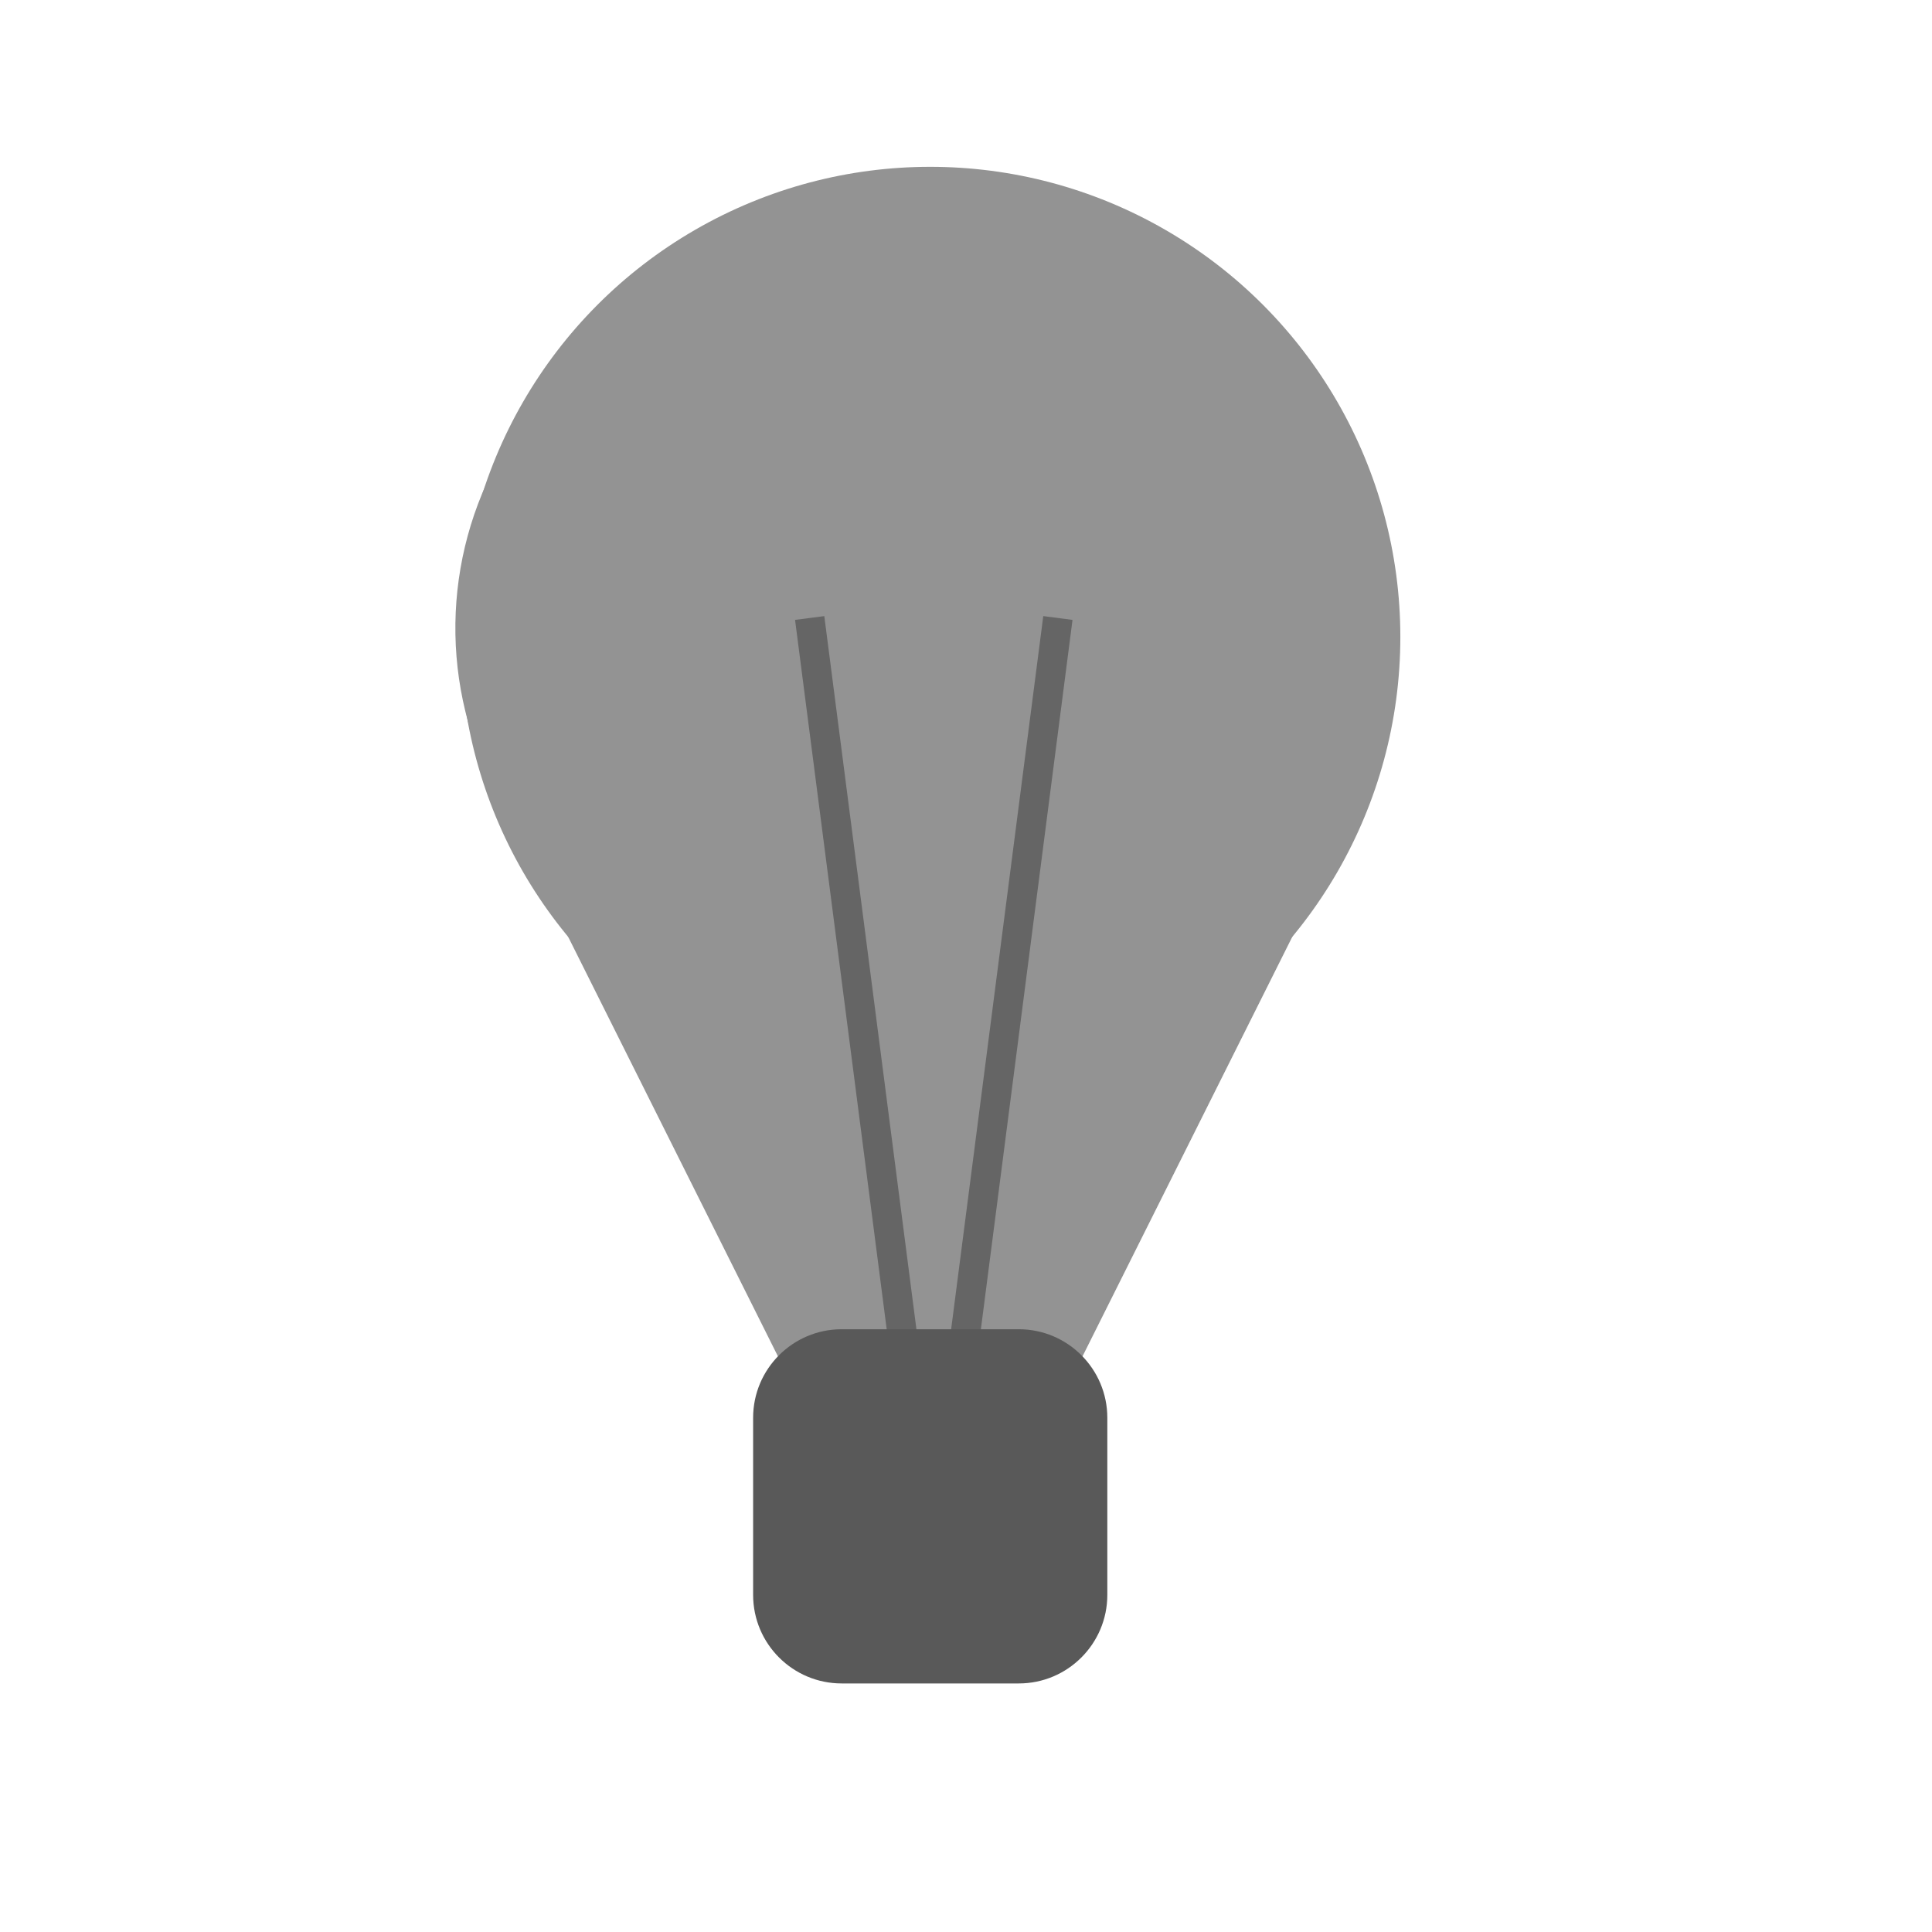 <?xml version="1.0" encoding="UTF-8" standalone="no"?>
<!DOCTYPE svg PUBLIC "-//W3C//DTD SVG 1.1//EN" "http://www.w3.org/Graphics/SVG/1.1/DTD/svg11.dtd">
<svg width="100%" height="100%" viewBox="0 0 600 600" version="1.1" xmlns="http://www.w3.org/2000/svg" xmlns:xlink="http://www.w3.org/1999/xlink" xml:space="preserve" xmlns:serif="http://www.serif.com/" style="fill-rule:evenodd;clip-rule:evenodd;stroke-linejoin:round;stroke-miterlimit:2;">
    <g id="Off" transform="matrix(1,0,0,1,67.347,0.816)">
        <g>
            <g transform="matrix(-1,-1.22465e-16,1.22465e-16,-1,443.082,496.992)">
                <path d="M221.541,-18.008C221.541,-18.008 296.157,131.225 357.475,253.861C374.411,287.732 372.601,327.957 352.692,360.171C332.783,392.384 297.614,411.992 259.745,411.992L190.996,411.992C151.486,411.992 114.794,391.535 94.022,357.926C73.251,324.317 71.362,282.35 89.032,247.011C149.667,125.741 221.541,-18.008 221.541,-18.008Z" style="fill:rgb(147,147,147);"/>
            </g>
            <g transform="matrix(1,0,0,1,-34,-50)">
                <circle cx="255.541" cy="246.992" r="146" style="fill:rgb(147,147,147);"/>
            </g>
        </g>
    </g>
    <g id="off">
        <g transform="matrix(0.108,0.836,-0.579,0.075,566.76,-8.583)">
            <rect x="187.843" y="571.765" width="281.569" height="15.686" style="fill:rgb(101,101,101);"/>
        </g>
        <g transform="matrix(-0.108,0.836,0.579,0.075,13.231,-8.583)">
            <rect x="187.843" y="571.765" width="281.569" height="15.686" style="fill:rgb(101,101,101);"/>
        </g>
    </g>
    <g transform="matrix(1,0,0,1,67.347,0.816)">
        <path d="M276.541,439.492C276.541,424.315 264.219,411.992 249.041,411.992L194.041,411.992C178.863,411.992 166.541,424.315 166.541,439.492L166.541,494.492C166.541,509.67 178.863,521.992 194.041,521.992L249.041,521.992C264.219,521.992 276.541,509.67 276.541,494.492L276.541,439.492Z" style="fill:rgb(89,89,89);"/>
    </g>
</svg>
